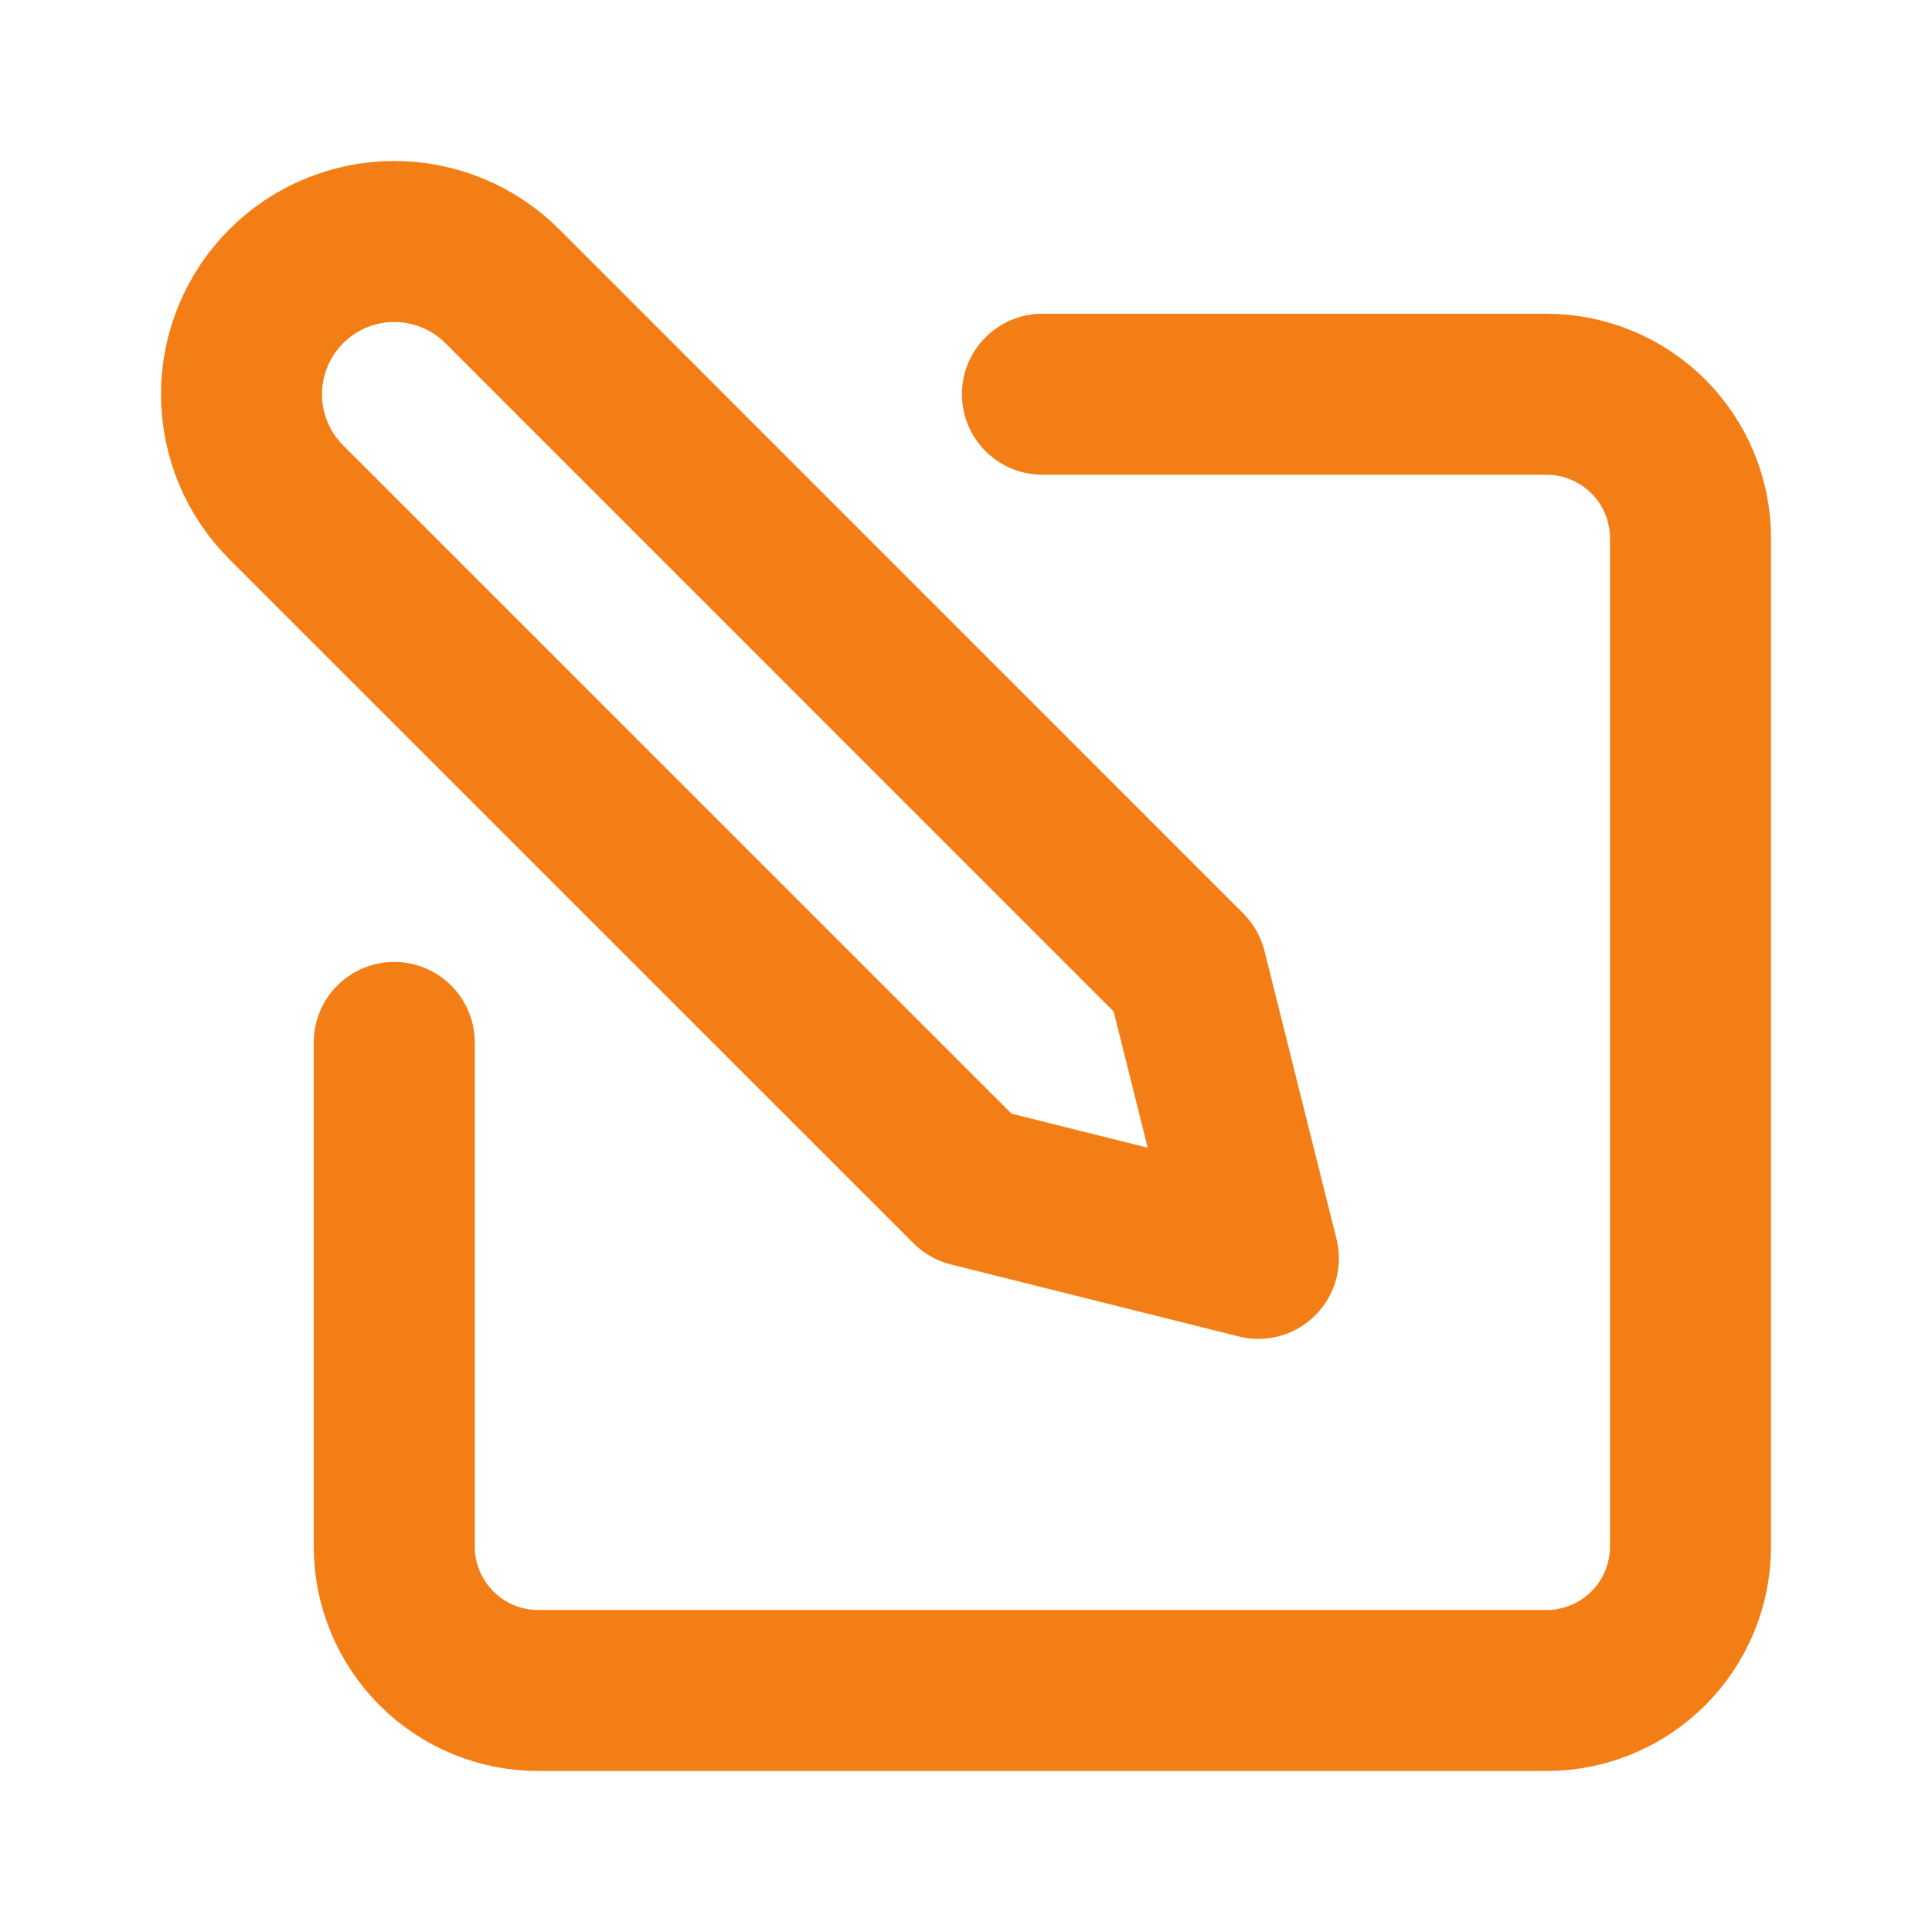 <svg width="18" height="18" viewBox="0 0 18 18" fill="none" xmlns="http://www.w3.org/2000/svg">
<path d="M9.712 3.673H14.408C14.764 3.673 15.105 3.815 15.357 4.066C15.609 4.318 15.75 4.659 15.75 5.015V14.408C15.75 14.764 15.609 15.105 15.357 15.357C15.105 15.609 14.764 15.75 14.408 15.75H5.015C4.659 15.75 4.318 15.609 4.066 15.357C3.815 15.105 3.673 14.764 3.673 14.408V9.712" stroke="#F47E16" stroke-width="1.5" stroke-linecap="round" stroke-linejoin="round"/>
<path d="M4.68 2.667C4.413 2.4 4.051 2.25 3.673 2.25C3.296 2.25 2.934 2.4 2.667 2.667C2.4 2.934 2.25 3.296 2.25 3.673C2.25 4.051 2.4 4.413 2.667 4.68L9.041 11.053L11.724 11.724L11.053 9.041L4.68 2.667Z" stroke="#F47E16" stroke-width="1.5" stroke-linecap="round" stroke-linejoin="round"/>
</svg>
